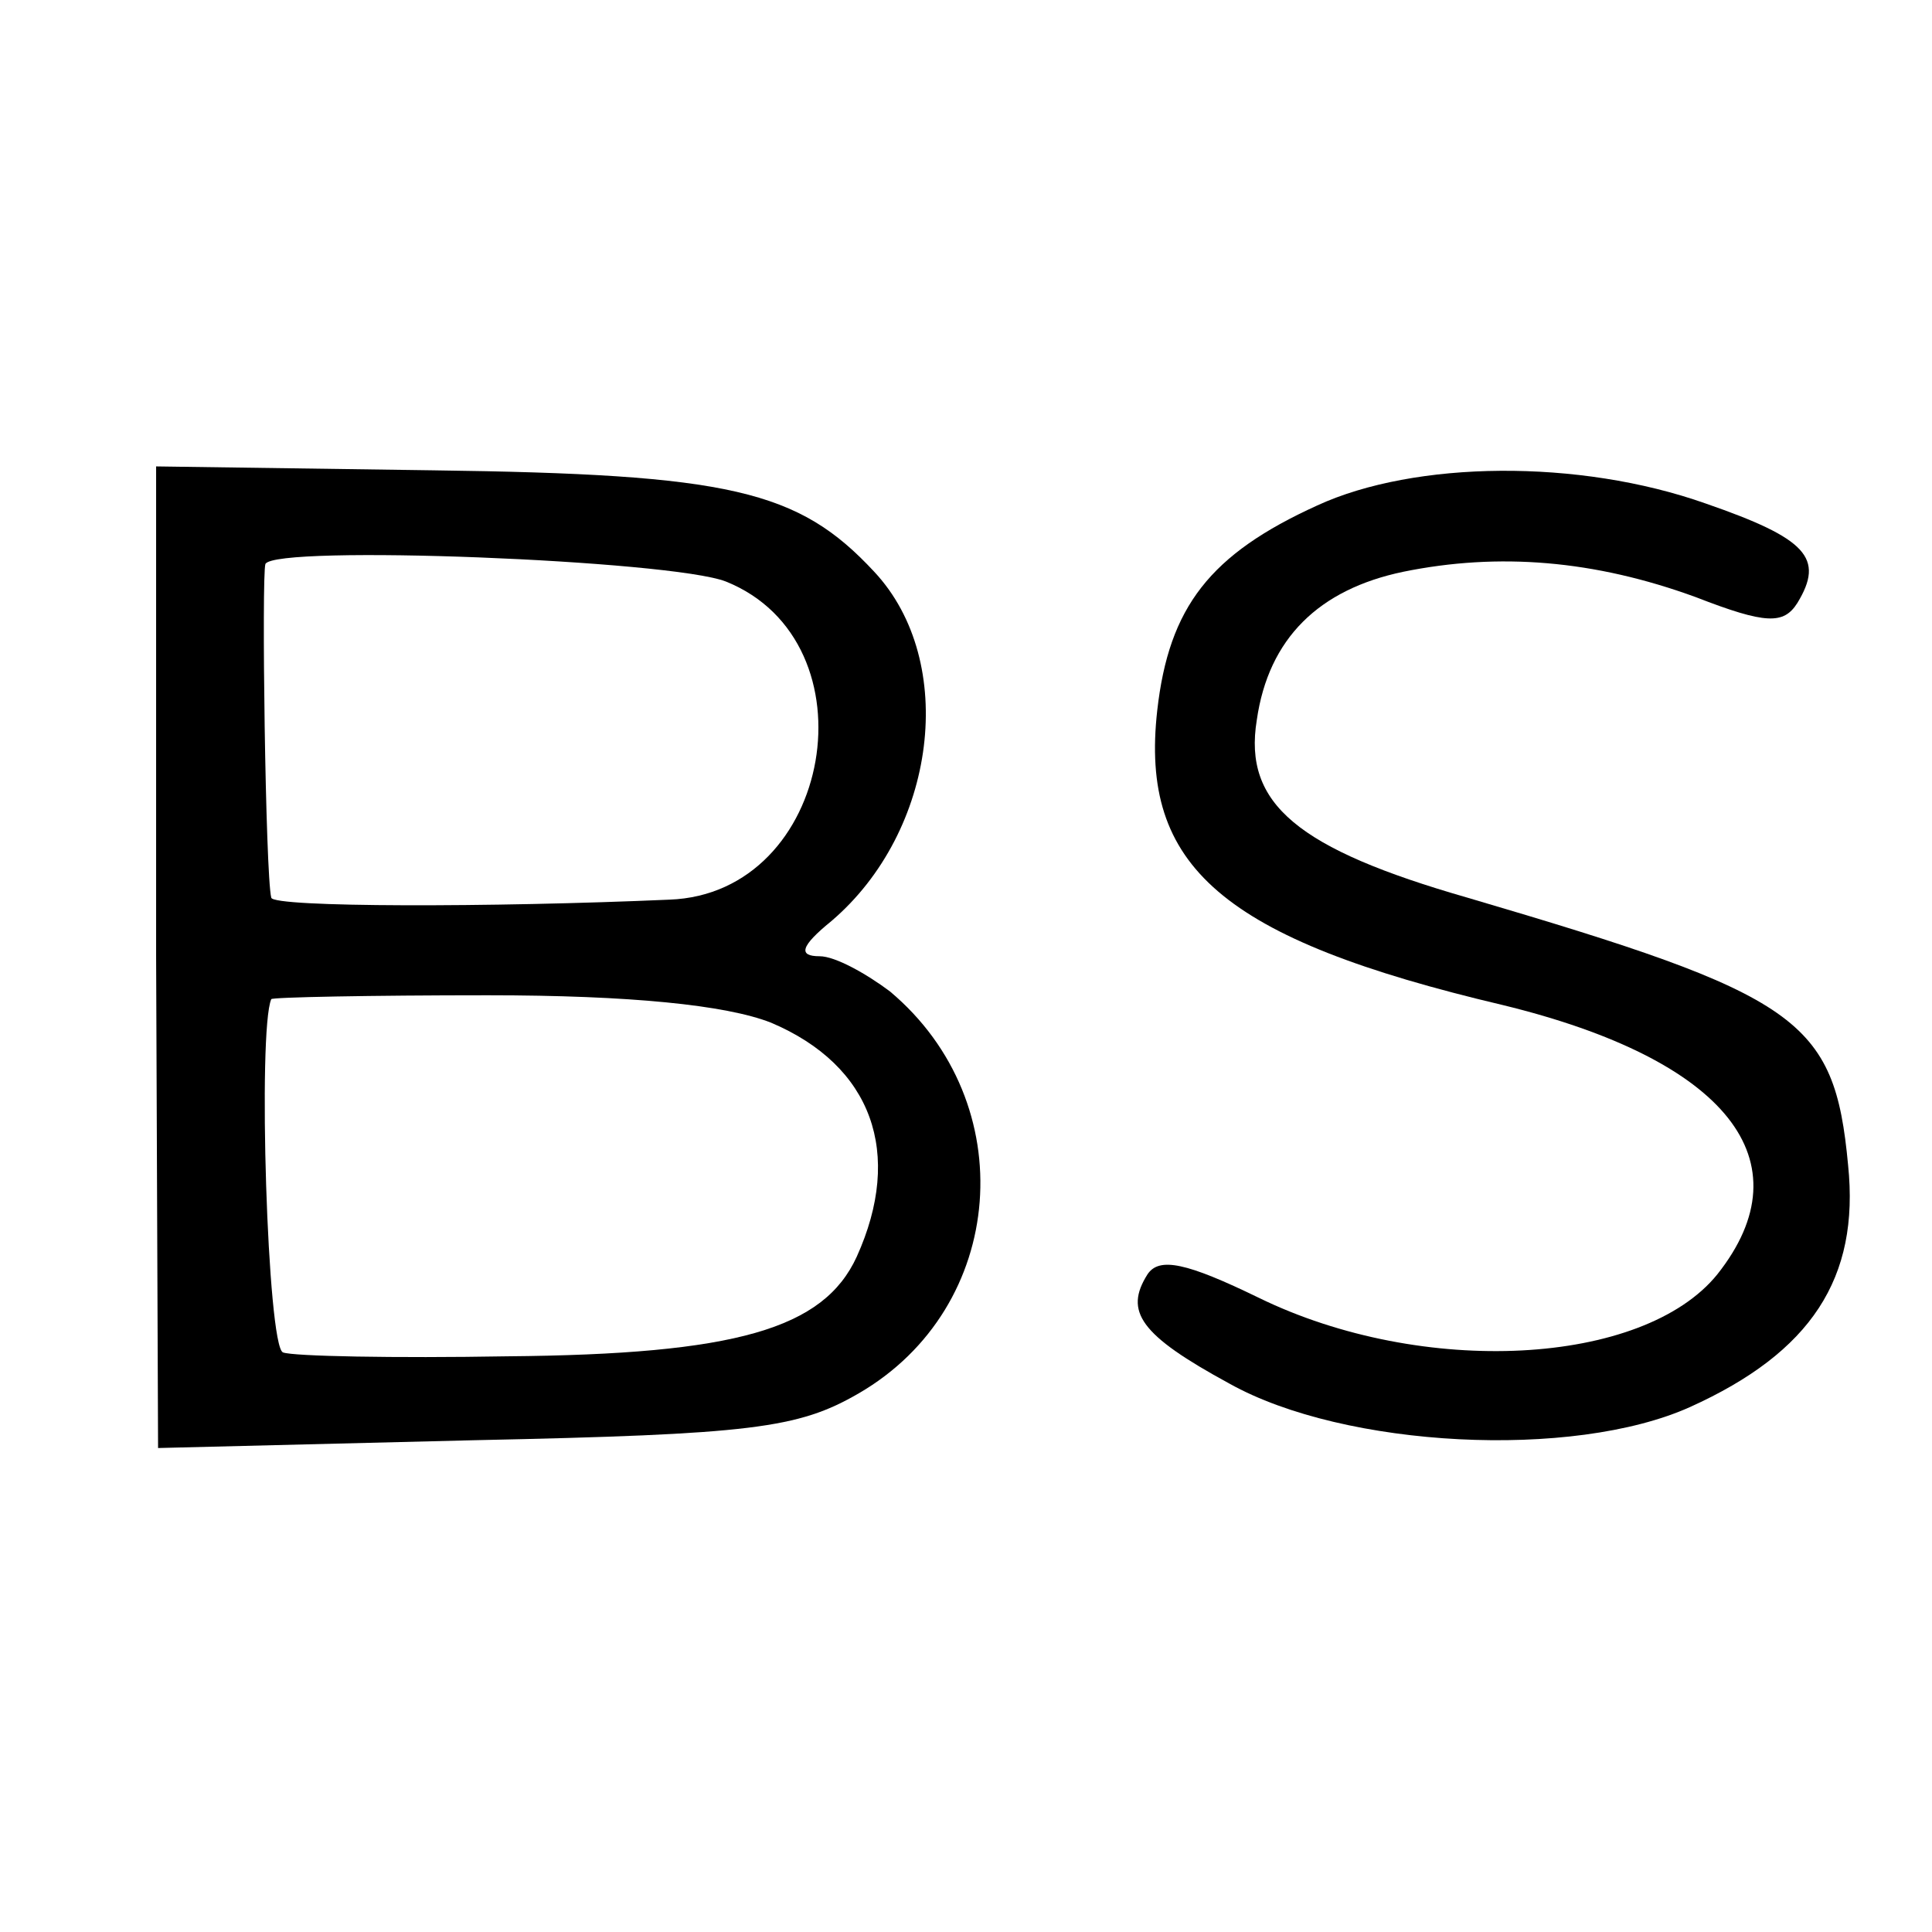 <?xml version="1.0" standalone="no"?>
<!DOCTYPE svg PUBLIC "-//W3C//DTD SVG 20010904//EN"
 "http://www.w3.org/TR/2001/REC-SVG-20010904/DTD/svg10.dtd">
<svg version="1.0" xmlns="http://www.w3.org/2000/svg"
 width="99pt" height="99pt" viewBox="0 0 99 99"
 preserveAspectRatio="xMidYMid meet">
<g transform="translate(0,99) scale(0.1,-0.1)"
fill="#000000" stroke="none">
<path d="M80 500 l1 -252 162 4 c142 3 166 6 197 24 76 44 84 149 16 206 -12
9 -28 18 -36 18 -11 0 -10 5 6 18 54 46 65 133 22 179 -39 42 -74 50 -226 52
l-142 2 0 -251z m292 192 c77 -31 55 -160 -29 -163 -91 -4 -203 -4 -204 1 -3
12 -5 165 -3 171 5 10 208 2 236 -9z m23 -226 c52 -22 68 -67 44 -120 -17 -37
-62 -50 -179 -51 -58 -1 -110 0 -115 2 -8 3 -13 165 -6 181 0 1 51 2 111 2 73
0 122 -5 145 -14z"/>
<path d="M675 731 c-55 -25 -76 -52 -82 -105 -9 -80 33 -117 177 -151 115 -28
156 -80 110 -138 -38 -47 -151 -53 -235 -12 -37 18 -51 21 -57 12 -12 -19 -4
-31 42 -56 59 -33 176 -39 236 -12 62 28 87 66 81 124 -7 75 -25 87 -195 137
-87 25 -115 48 -108 91 6 42 32 67 75 76 49 10 98 6 150 -13 36 -14 45 -14 52
-3 14 23 5 33 -47 51 -65 23 -149 22 -199 -1z"/>
</g>
</svg>
